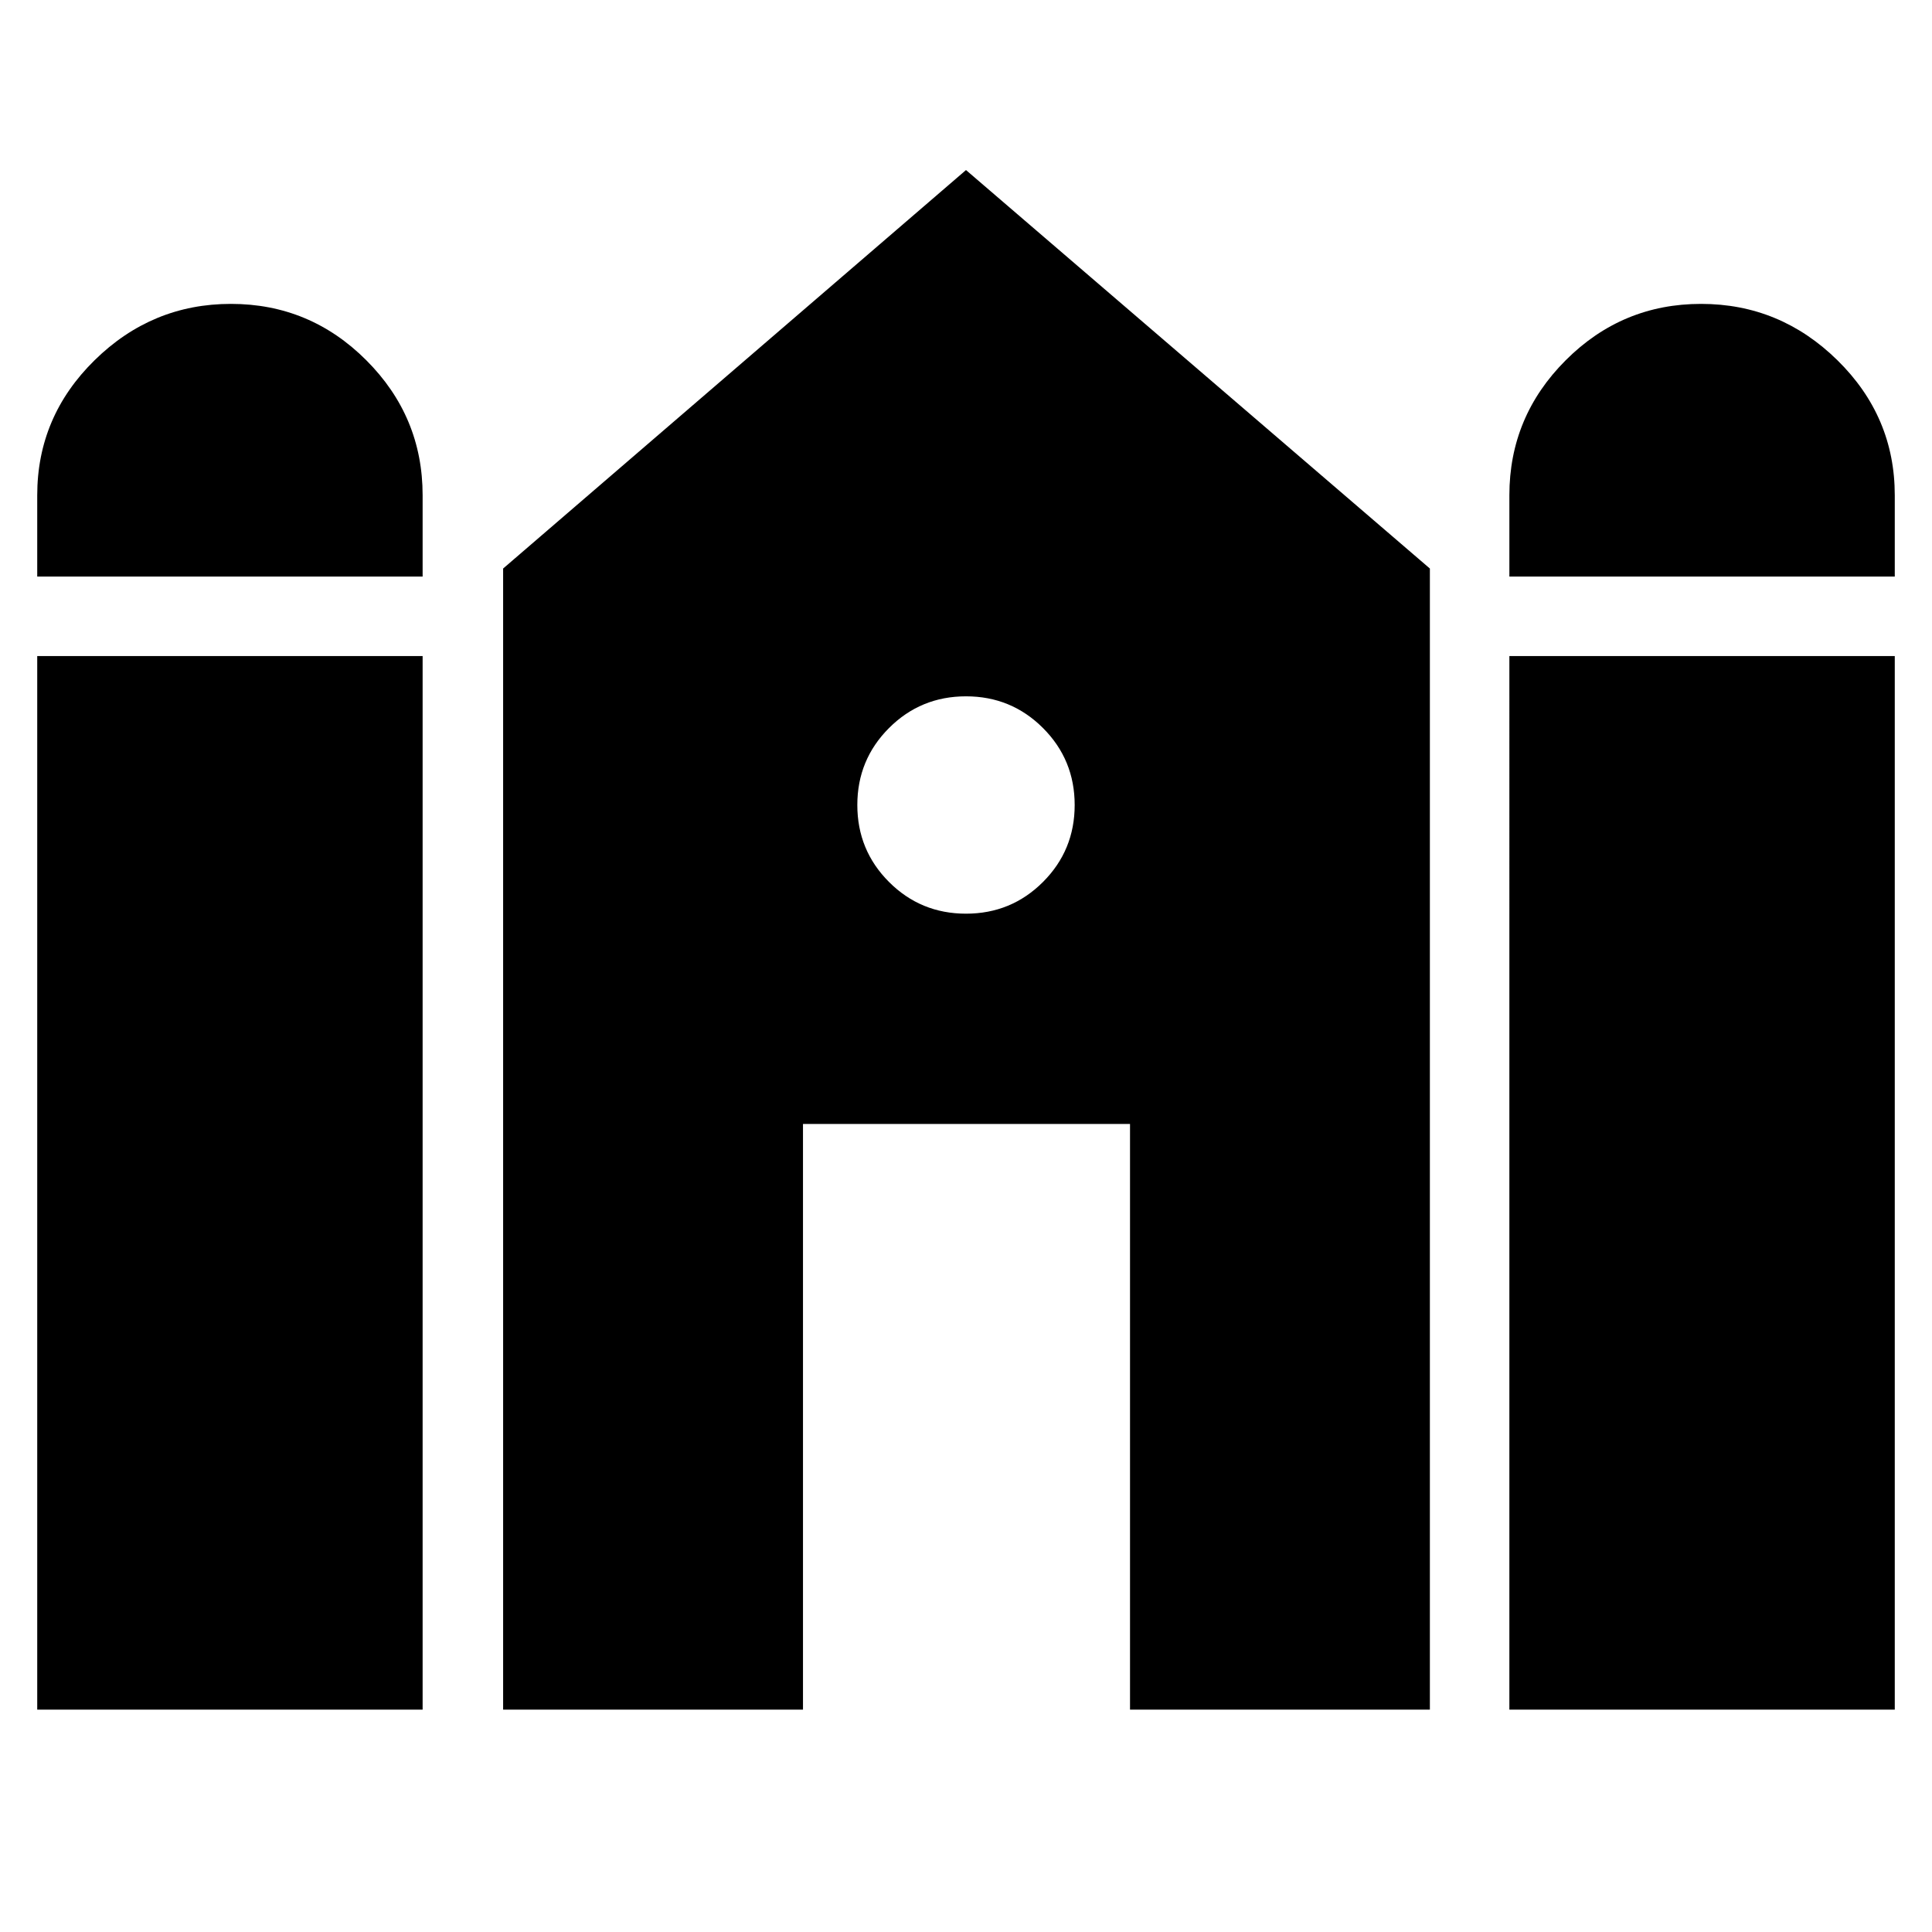 <svg xmlns="http://www.w3.org/2000/svg" height="48" viewBox="0 -960 960 960" width="48"><path d="M750-673.5v-40.4q0-39.1 28-67.1 28-28 67.25-28T913-781q28.5 28 28.5 67.1v40.4H750Zm-731.5 0v-40.4Q18.5-753 47-781q28.5-28 67.75-28T182-781q28 28 28 67.1v40.4H18.5Zm0 563V-634H210v523.5H18.5Zm231.5 0v-567l230-198 230.5 198v567h-149v-291H399v291H250Zm500 0V-634h191.5v523.5H750ZM480-506q22.5 0 38.25-15.75T534-560q0-22.5-15.75-38.25T480-614q-22.5 0-38.25 15.75T426-560q0 22.5 15.75 38.25T480-506Z"/></svg>